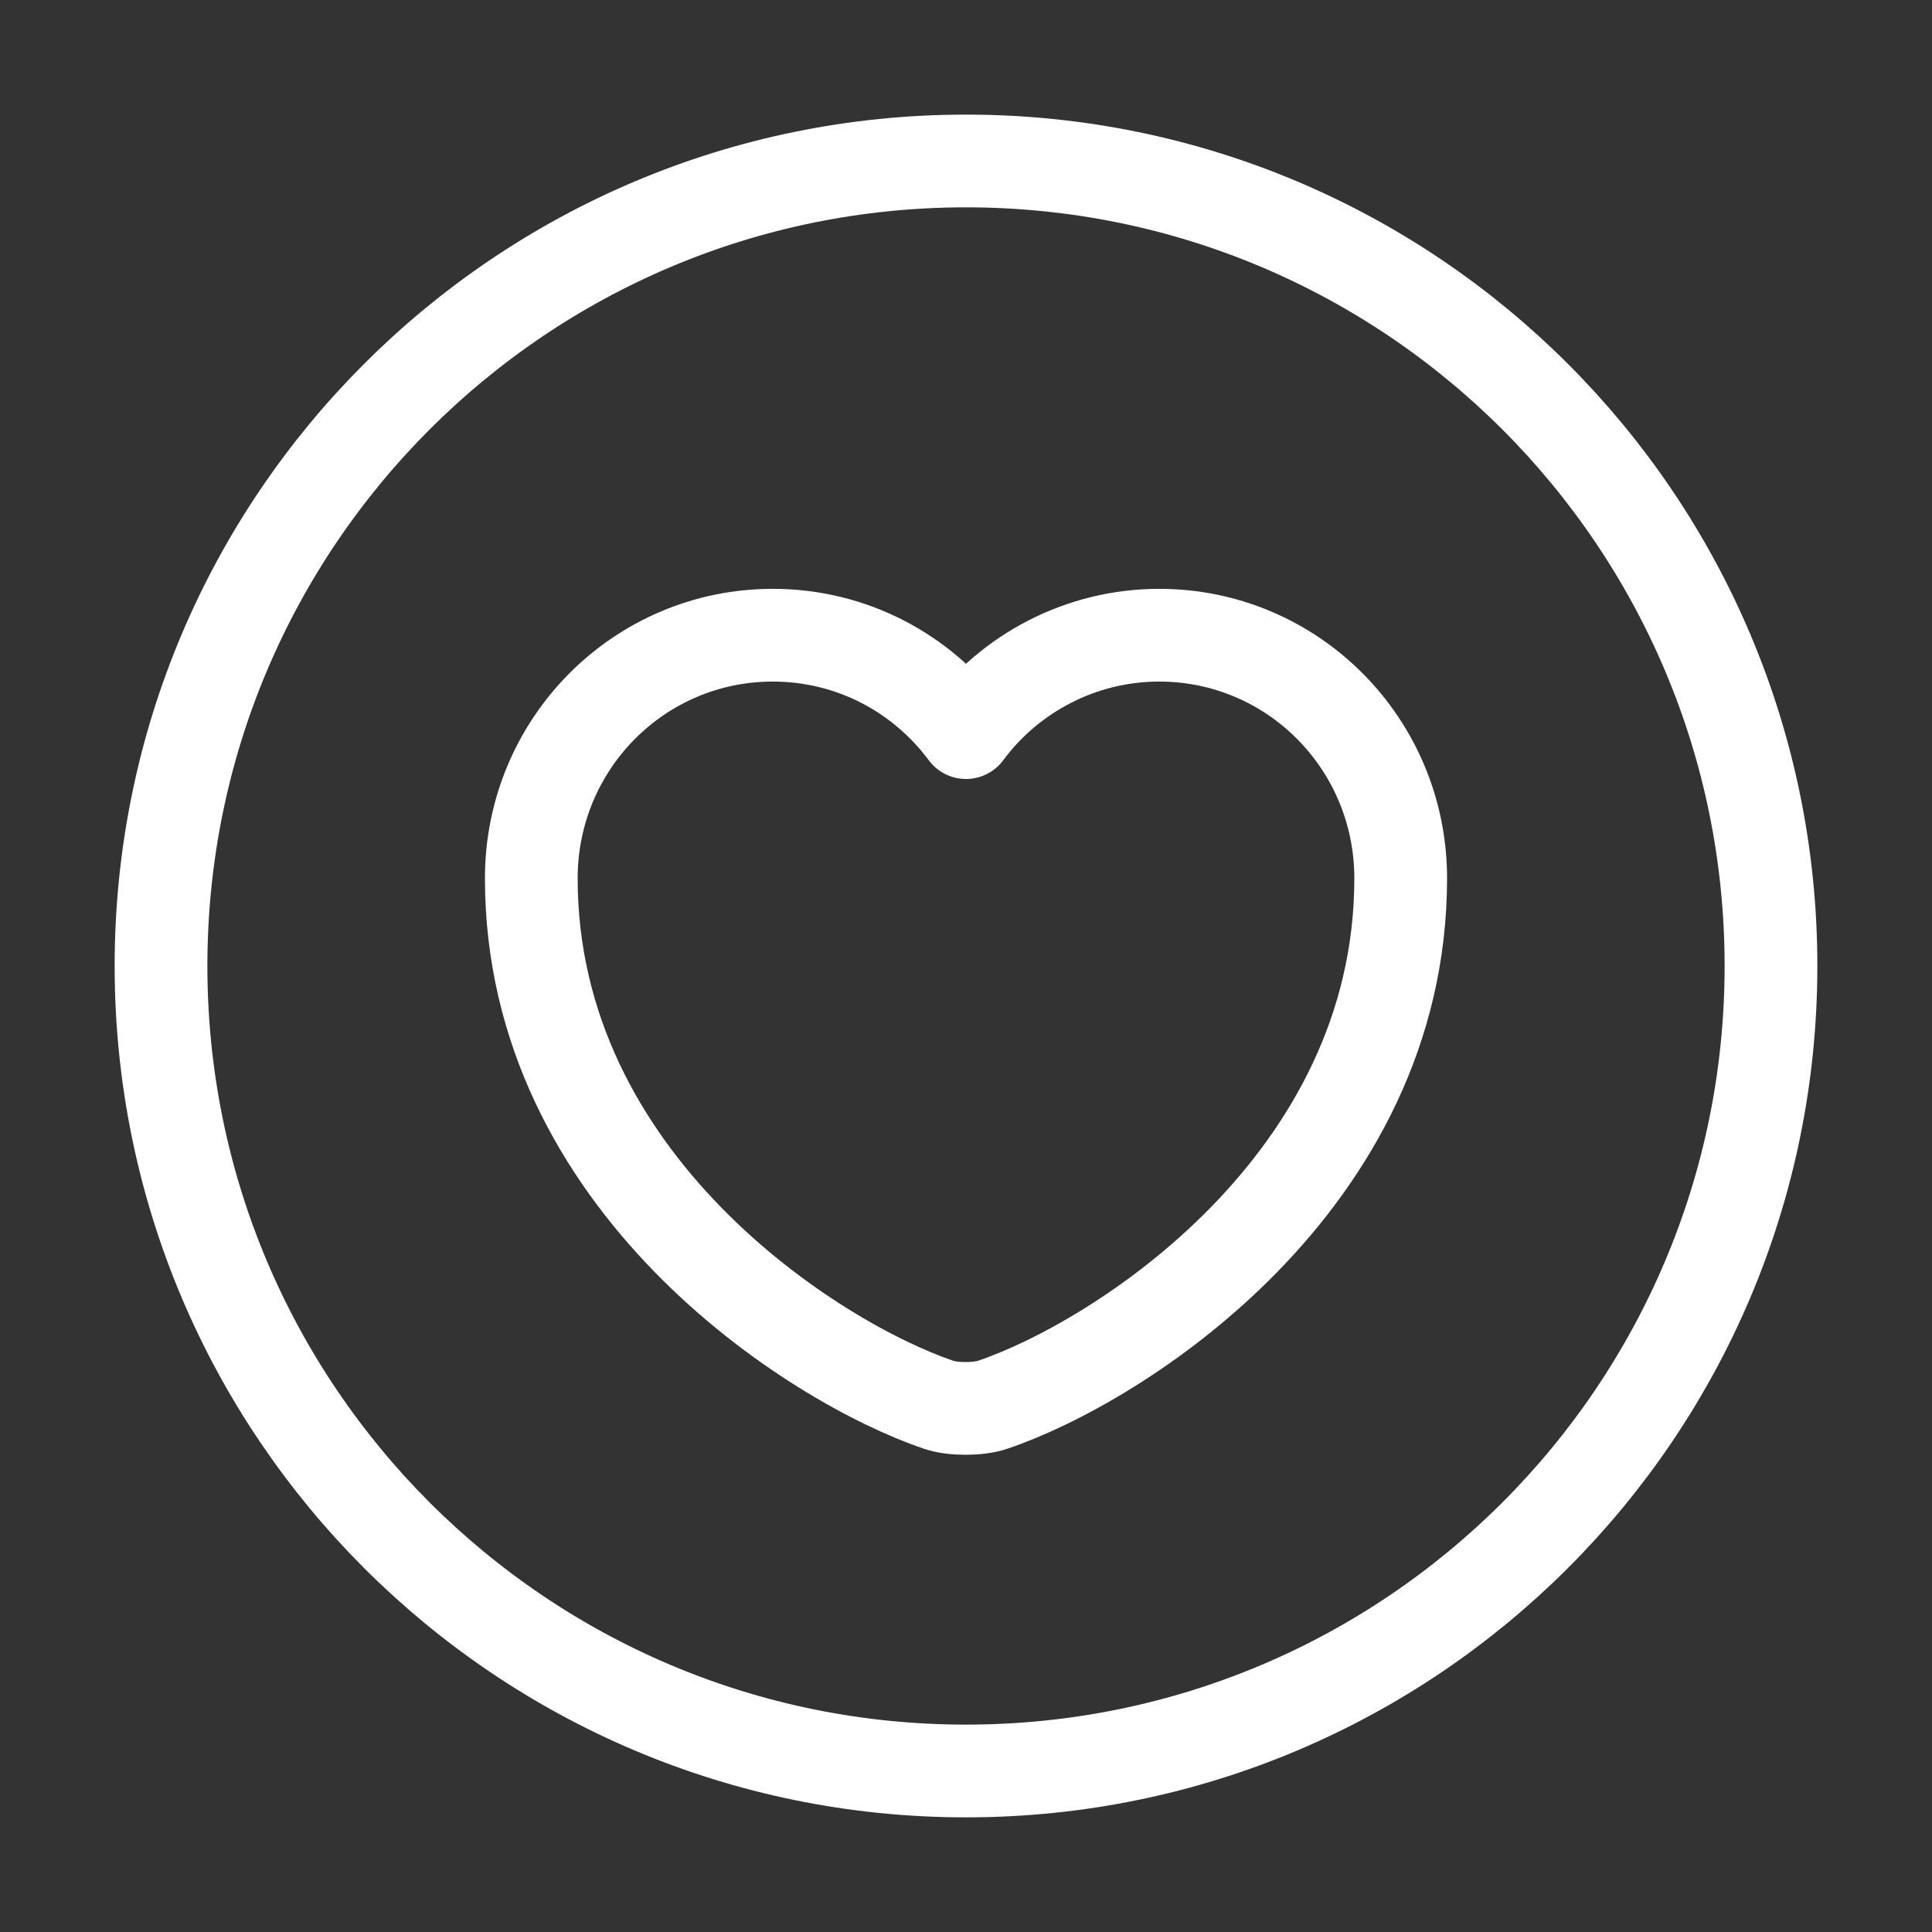 <svg width="50" height="50" viewBox="0 0 50 50" fill="none" xmlns="http://www.w3.org/2000/svg">
<rect x="0" y="0" width="50" height="50" fill="#333333" stroke="none"/>
<path d="M25 45.833C36.506 45.833 45.833 36.505 45.833 24.999C45.833 13.493 36.506 4.166 25 4.166C13.494 4.166 4.167 13.493 4.167 24.999C4.167 36.505 13.494 45.833 25 45.833Z" stroke="white" stroke-width="2.4" stroke-linecap="round" stroke-linejoin="round"/>
<path d="M25.688 36.356C25.312 36.481 24.667 36.481 24.292 36.356C21.042 35.252 13.75 30.606 13.75 22.731C13.75 19.252 16.542 16.439 20 16.439C22.042 16.439 23.854 17.419 25 18.96C26.125 17.439 27.958 16.439 30 16.439C33.458 16.439 36.25 19.252 36.25 22.731C36.25 30.606 28.958 35.252 25.688 36.356Z" stroke="white" stroke-width="2.4" stroke-linecap="round" stroke-linejoin="round"/>
</svg>
